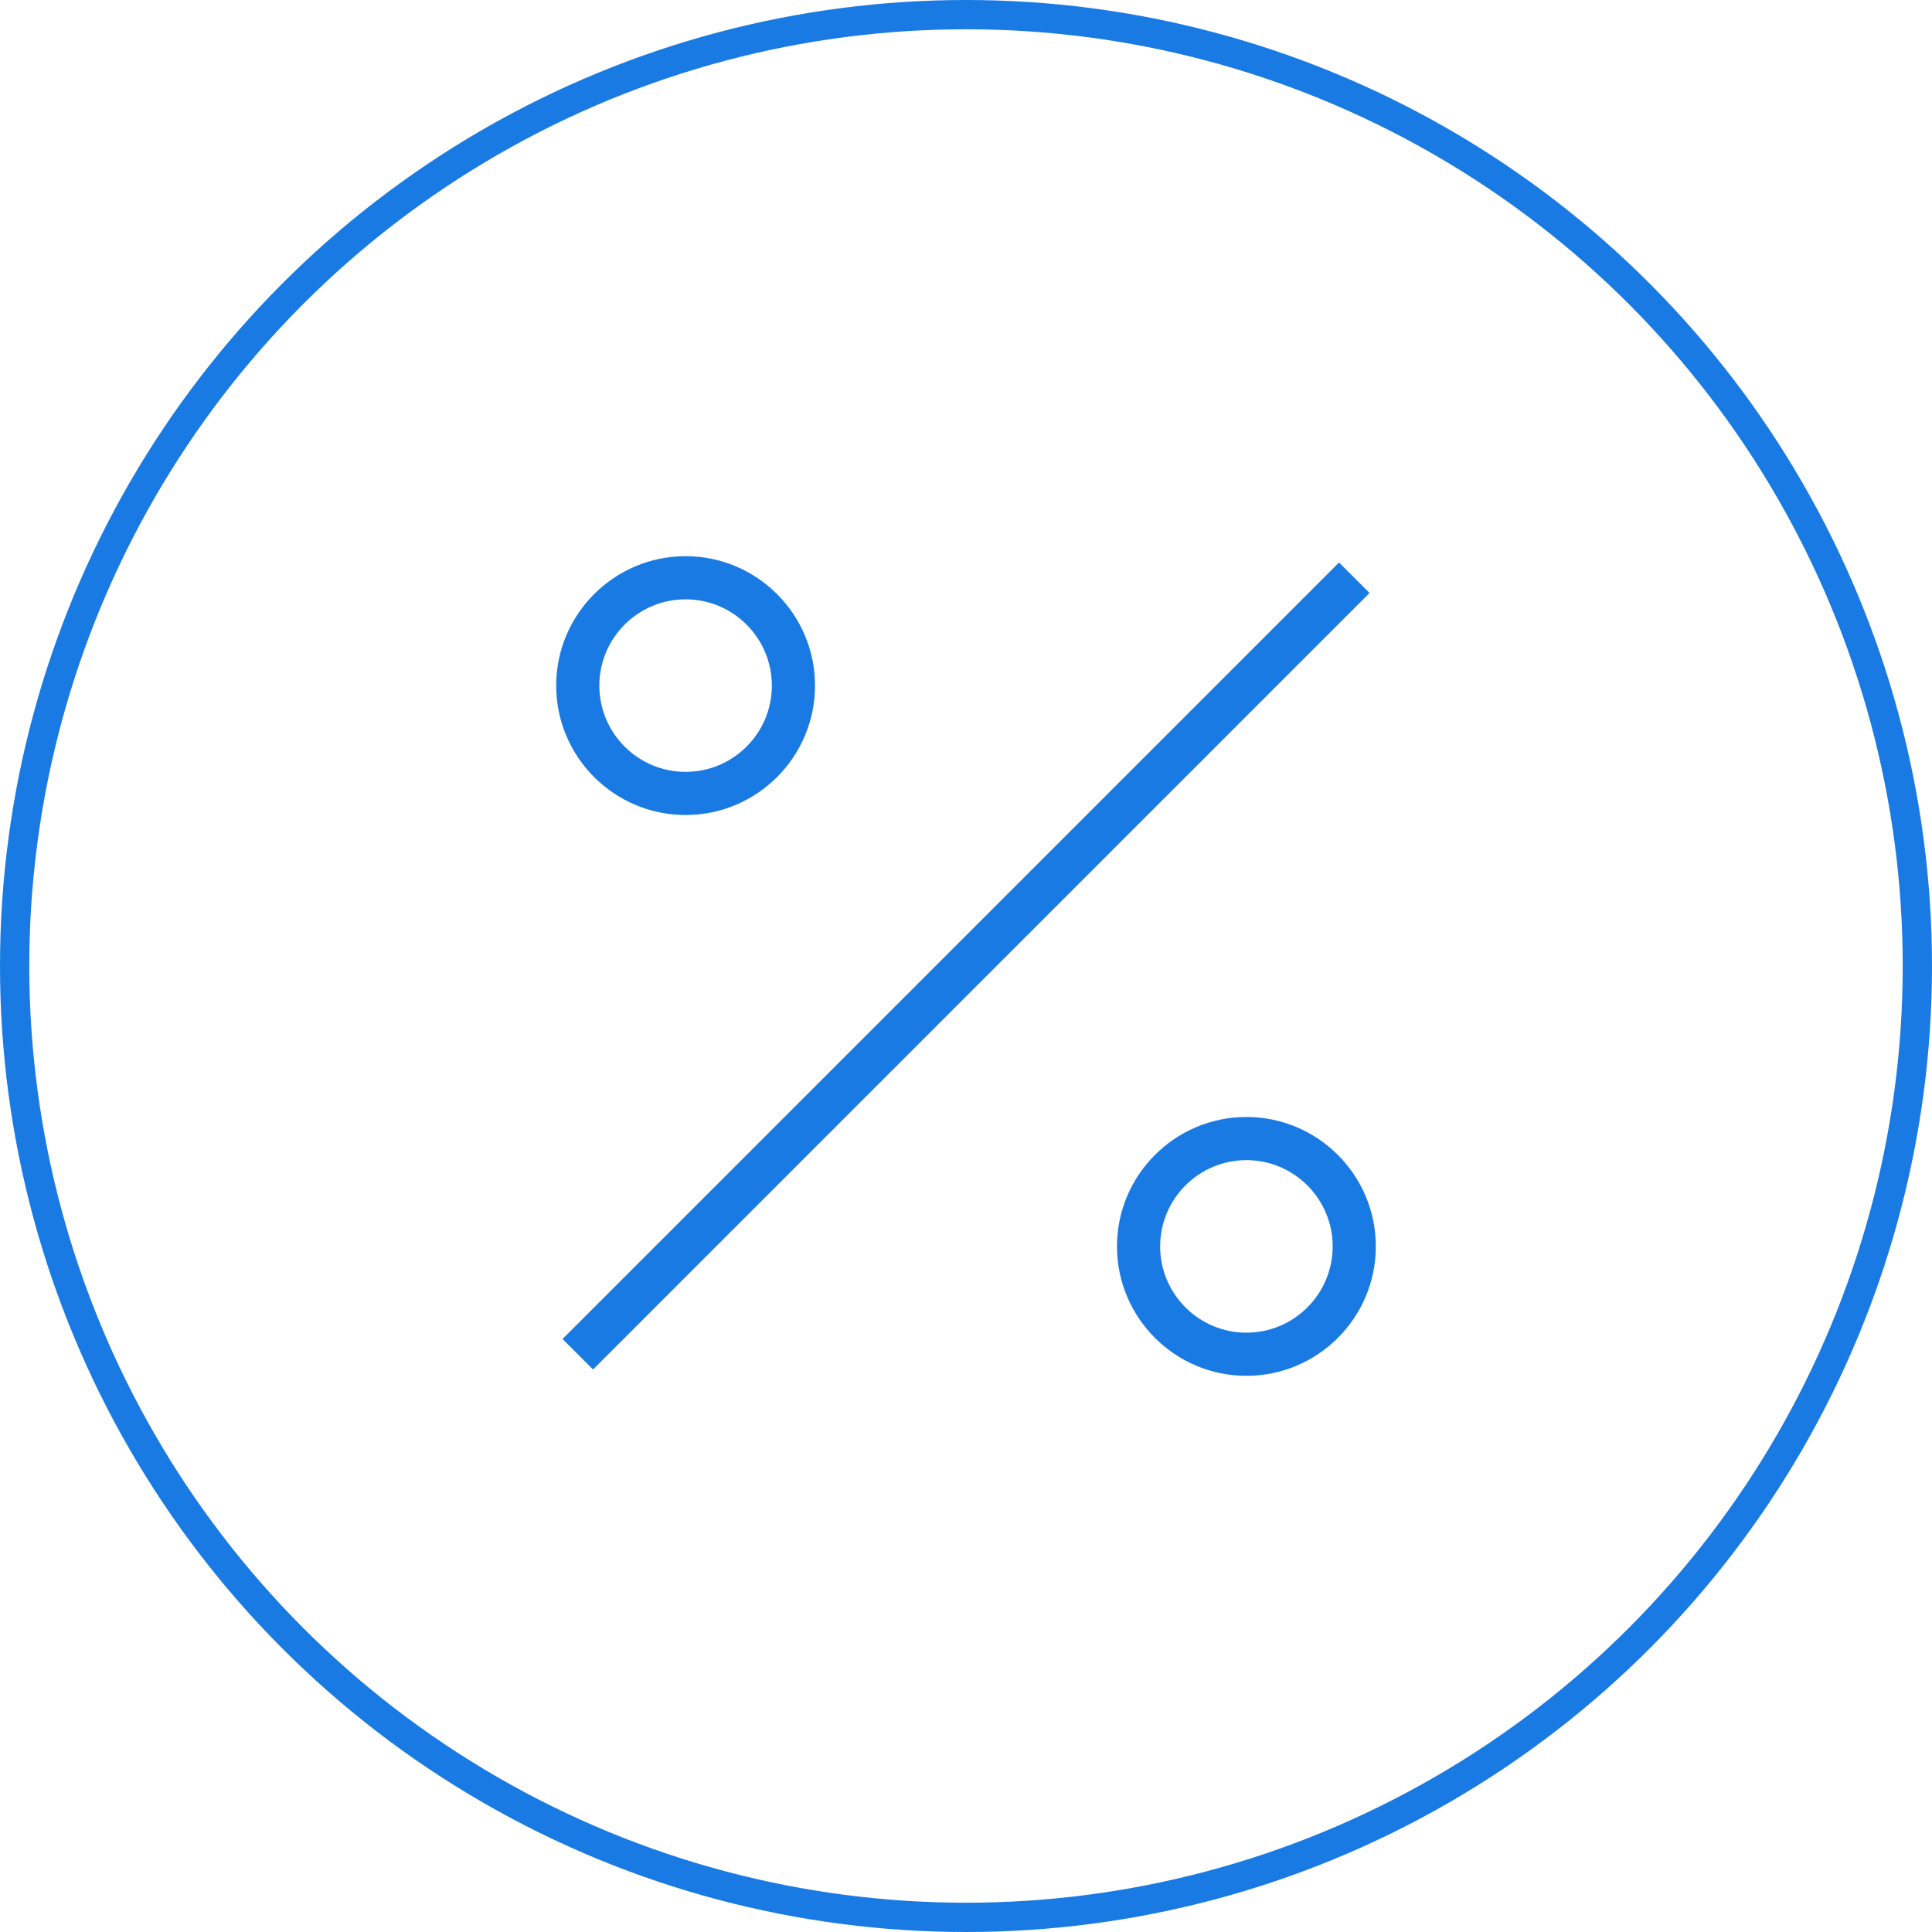 <svg width="66" height="66" viewBox="0 0 66 66" version="1.1" xmlns="http://www.w3.org/2000/svg" xmlns:xlink="http://www.w3.org/1999/xlink">
<g id="Canvas" fill="none">
<g id="Group 4">
<g id="Ellipse 4">
<circle cx="33" cy="33" r="32.5" stroke="#197AE3"/>
</g>
<g id="percent">
<g id="Group">
<g id="Vector">
<path d="M 9.31087e-09 26.526L 26.526 9.31087e-09L 27.568 1.042L 1.042 27.568L 9.31087e-09 26.526Z" transform="translate(19.217 19.216)" fill="#197AE3"/>
</g>
<g id="Vector_2">
<path d="M 4.421 8.842C 6.859 8.842 8.842 6.859 8.842 4.421C 8.842 1.983 6.859 0 4.421 0C 1.983 0 0 1.983 0 4.421C 0 6.859 1.983 8.842 4.421 8.842ZM 4.421 1.474C 6.047 1.474 7.368 2.796 7.368 4.421C 7.368 6.047 6.047 7.368 4.421 7.368C 2.796 7.368 1.474 6.047 1.474 4.421C 1.474 2.796 2.796 1.474 4.421 1.474Z" transform="translate(19 19)" fill="#197AE3"/>
</g>
<g id="Vector_3">
<path d="M 4.421 0C 1.983 0 0 1.983 0 4.421C 0 6.859 1.983 8.842 4.421 8.842C 6.859 8.842 8.842 6.859 8.842 4.421C 8.842 1.983 6.859 0 4.421 0ZM 4.421 7.368C 2.796 7.368 1.474 6.047 1.474 4.421C 1.474 2.796 2.796 1.474 4.421 1.474C 6.047 1.474 7.368 2.796 7.368 4.421C 7.368 6.047 6.047 7.368 4.421 7.368Z" transform="translate(38.158 38.158)" fill="#197AE3"/>
</g>
</g>
</g>
</g>
</g>
</svg>

